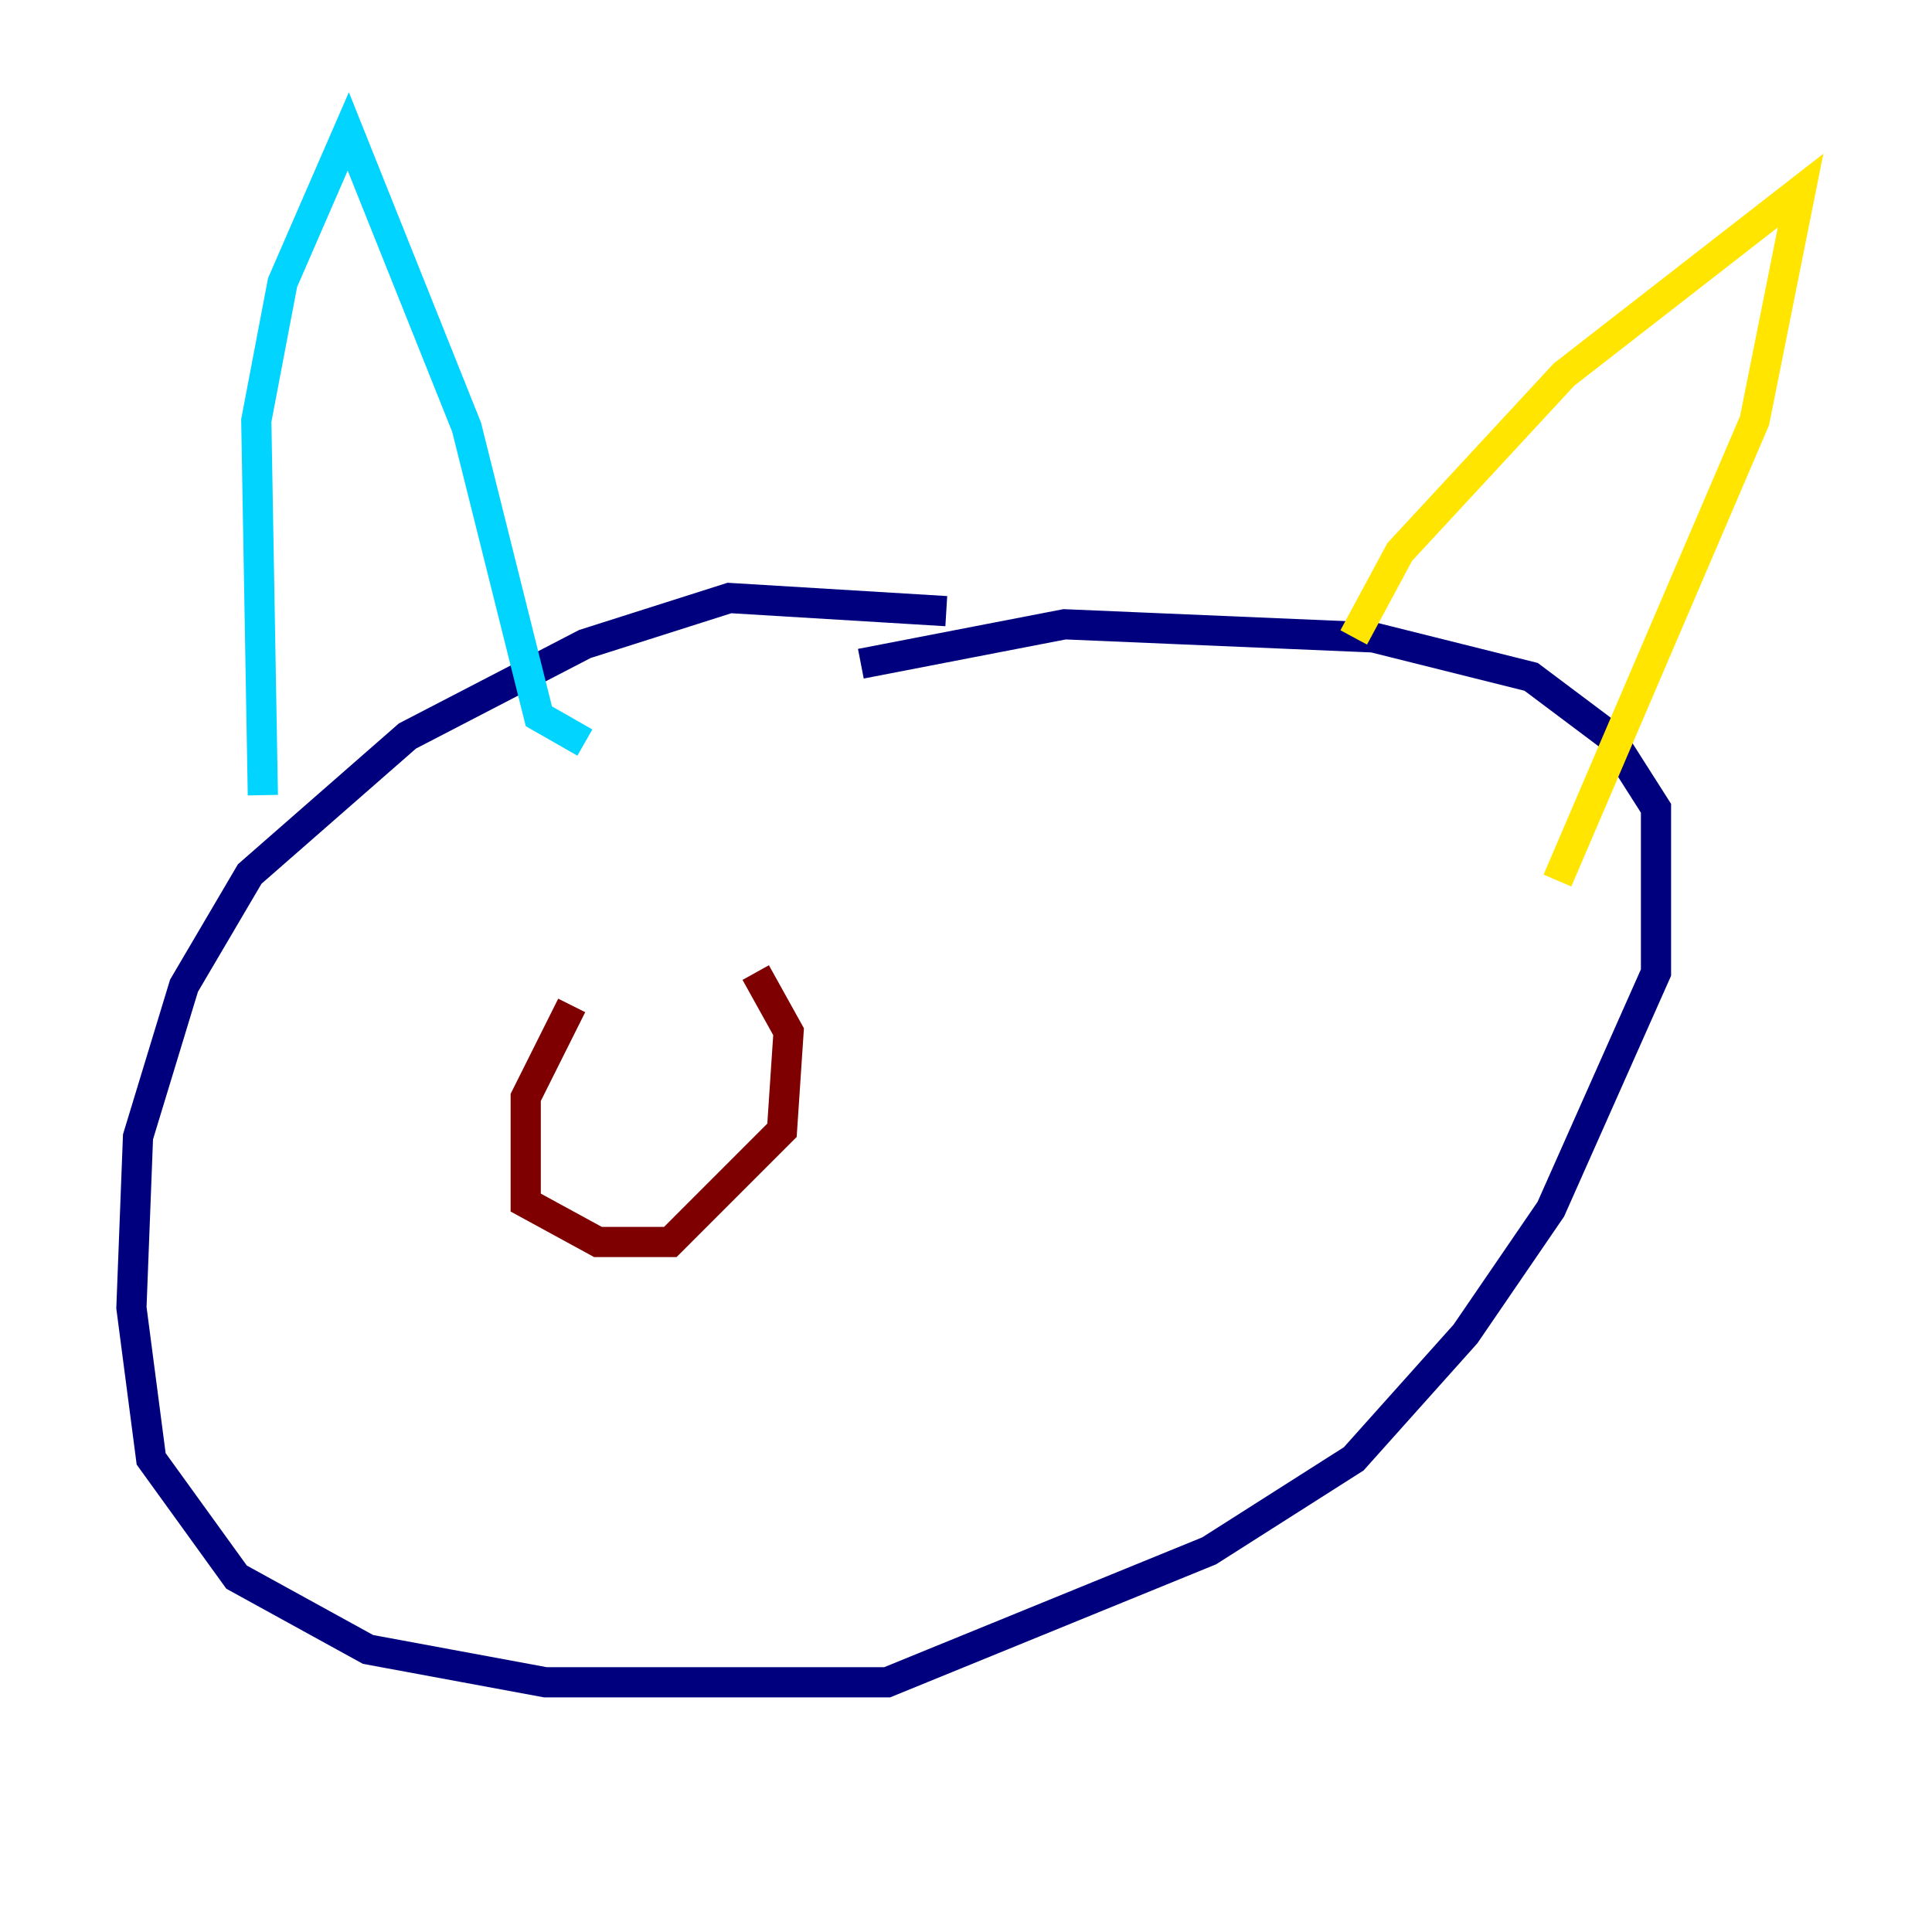 <?xml version="1.0" encoding="utf-8" ?>
<svg baseProfile="tiny" height="128" version="1.2" viewBox="0,0,128,128" width="128" xmlns="http://www.w3.org/2000/svg" xmlns:ev="http://www.w3.org/2001/xml-events" xmlns:xlink="http://www.w3.org/1999/xlink"><defs /><polyline fill="none" points="62.694,40.49 48.327,39.619 38.748,42.667 26.993,48.762 16.544,57.905 12.191,65.306 9.143,75.32 8.707,86.639 10.014,96.653 15.674,104.49 24.381,109.279 36.136,111.456 58.776,111.456 80.109,102.748 89.687,96.653 97.088,88.381 102.748,80.109 109.714,64.435 109.714,53.551 106.667,48.762 101.442,44.843 90.993,42.231 70.531,41.361 57.034,43.973" stroke="#00007f" stroke-width="2" /><polyline fill="none" points="17.415,52.68 16.98,27.864 18.721,18.721 23.075,8.707 30.912,28.299 35.701,47.456 38.748,49.197" stroke="#00d4ff" stroke-width="2" /><polyline fill="none" points="89.687,42.231 92.735,36.571 103.619,24.816 119.293,12.626 116.245,27.864 103.184,58.34" stroke="#ffe500" stroke-width="2" /><polyline fill="none" points="37.878,66.612 34.83,72.707 34.83,79.674 39.619,82.286 44.408,82.286 51.809,74.884 52.245,68.354 50.068,64.435" stroke="#7f0000" stroke-width="2" /></svg>